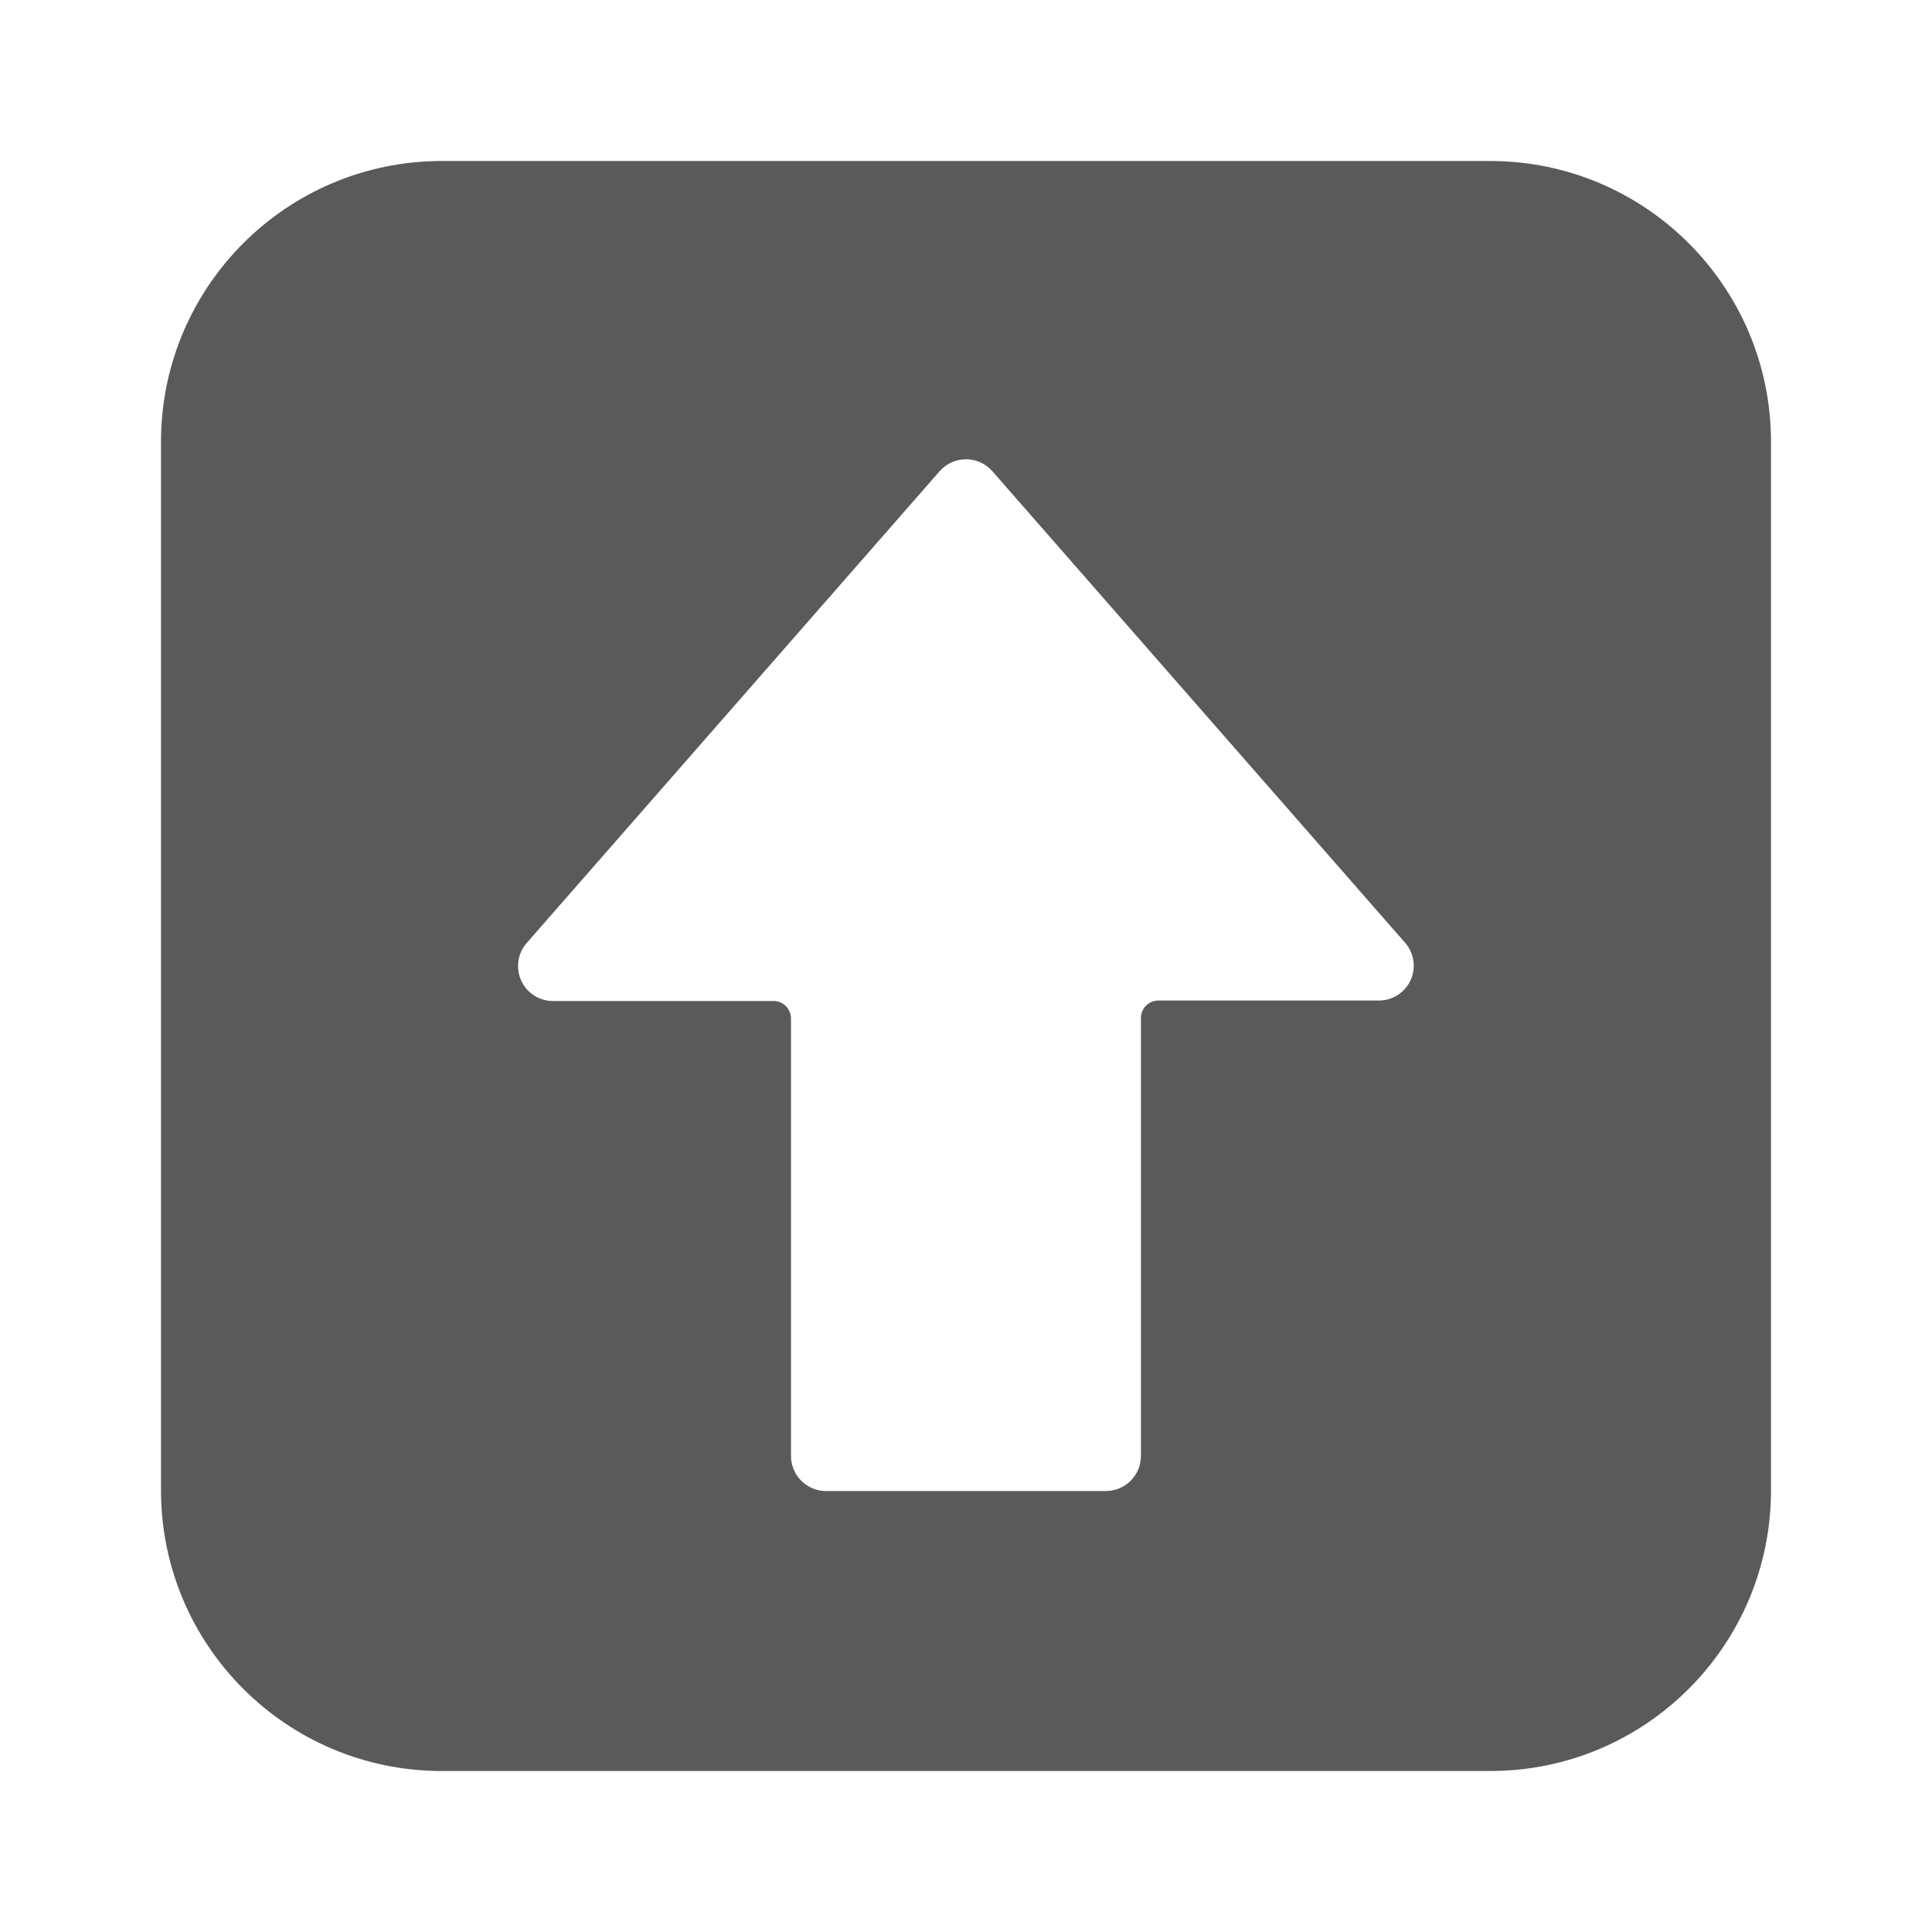 <svg width="24" height="24" viewBox="0 0 24 24" fill="none" xmlns="http://www.w3.org/2000/svg">
<g id="keyboard_shift">
<path id="Shape" fill-rule="evenodd" clip-rule="evenodd" d="M18.522 2H5.478C3.56 2.006 2.006 3.56 2 5.478V18.522C2.005 20.441 3.559 21.995 5.478 22H18.522C20.441 21.995 21.995 20.441 22 18.522V5.478C21.994 3.56 20.44 2.006 18.522 2ZM17.524 12.174C17.454 12.329 17.299 12.429 17.129 12.429H14.39C14.27 12.429 14.173 12.526 14.173 12.646V18.087C14.173 18.327 13.978 18.522 13.738 18.522H10.261C10.021 18.522 9.826 18.327 9.826 18.087V12.652C9.826 12.532 9.729 12.435 9.609 12.435H6.87C6.699 12.435 6.544 12.335 6.474 12.18C6.404 12.024 6.43 11.842 6.543 11.714L11.673 5.853C11.756 5.759 11.875 5.705 12 5.705C12.125 5.705 12.244 5.759 12.327 5.853L17.457 11.714C17.567 11.841 17.593 12.021 17.524 12.174Z" fill="#5A5A5A"/>
</g>
</svg>
